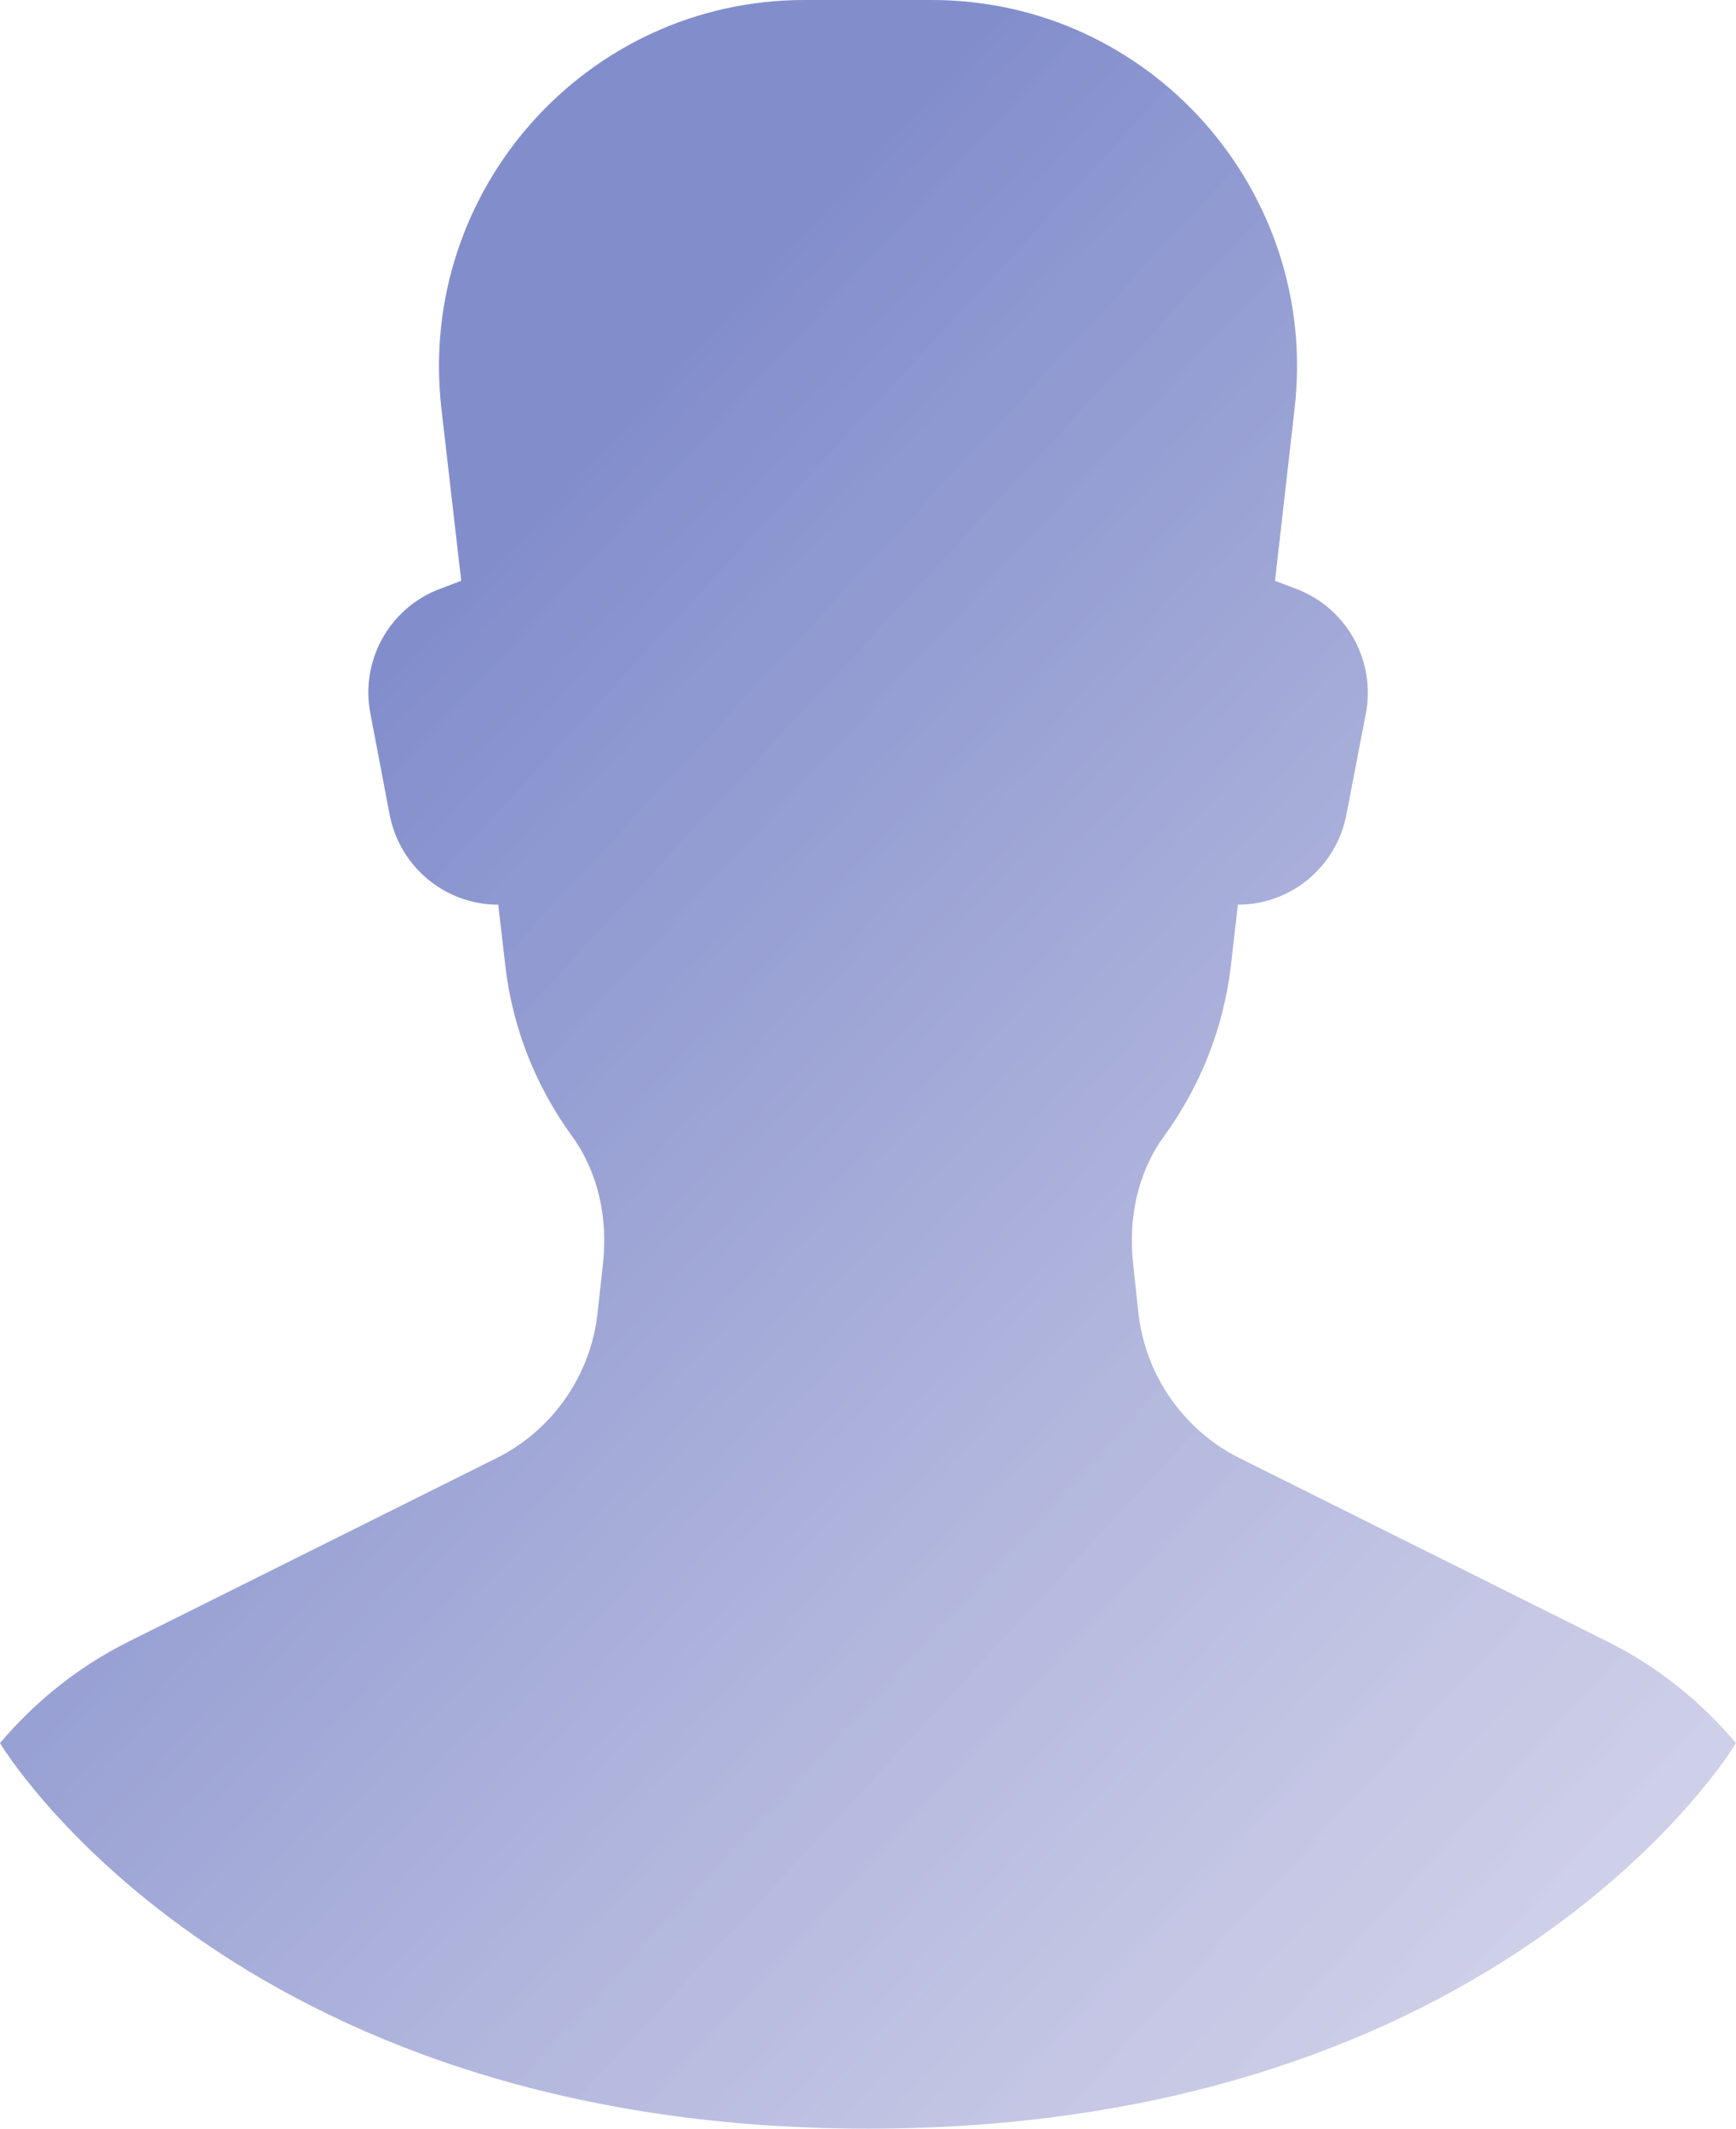 <svg width="31" height="38" viewBox="0 0 31 38" fill="none" xmlns="http://www.w3.org/2000/svg">
<path fill-rule="evenodd" clip-rule="evenodd" d="M31 31.117C30.372 30.372 29.597 29.75 28.707 29.306L22.138 26.031C21.131 25.529 20.447 24.544 20.327 23.423L20.232 22.535C20.149 21.743 20.316 20.93 20.783 20.288C21.421 19.412 21.849 18.371 21.982 17.225L22.105 16.15C23.052 16.15 23.863 15.476 24.043 14.543L24.39 12.738C24.57 11.791 24.045 10.851 23.146 10.512L22.768 10.368L23.118 7.291C23.563 3.408 20.534 0 16.638 0H14.364C10.466 0 7.439 3.408 7.882 7.291L8.236 10.368L7.856 10.512C6.955 10.851 6.43 11.791 6.614 12.738L6.958 14.543C7.138 15.476 7.95 16.15 8.897 16.15L9.022 17.225C9.151 18.371 9.581 19.412 10.219 20.288C10.684 20.93 10.853 21.743 10.77 22.533L10.673 23.423C10.555 24.544 9.872 25.529 8.864 26.031L2.295 29.306C1.405 29.75 0.63 30.372 0 31.117C0 31.117 4.098 38 15.502 38C26.904 38 31 31.117 31 31.117Z" fill="url(#paint0_linear)"/>
<defs>
<linearGradient id="paint0_linear" x1="0.259" y1="19" x2="26.274" y2="43.101" gradientUnits="userSpaceOnUse">
<stop stop-color="#828ECC"/>
<stop offset="1" stop-color="#D2D1E8" stop-opacity="0.85"/>
</linearGradient>
</defs>
</svg>

